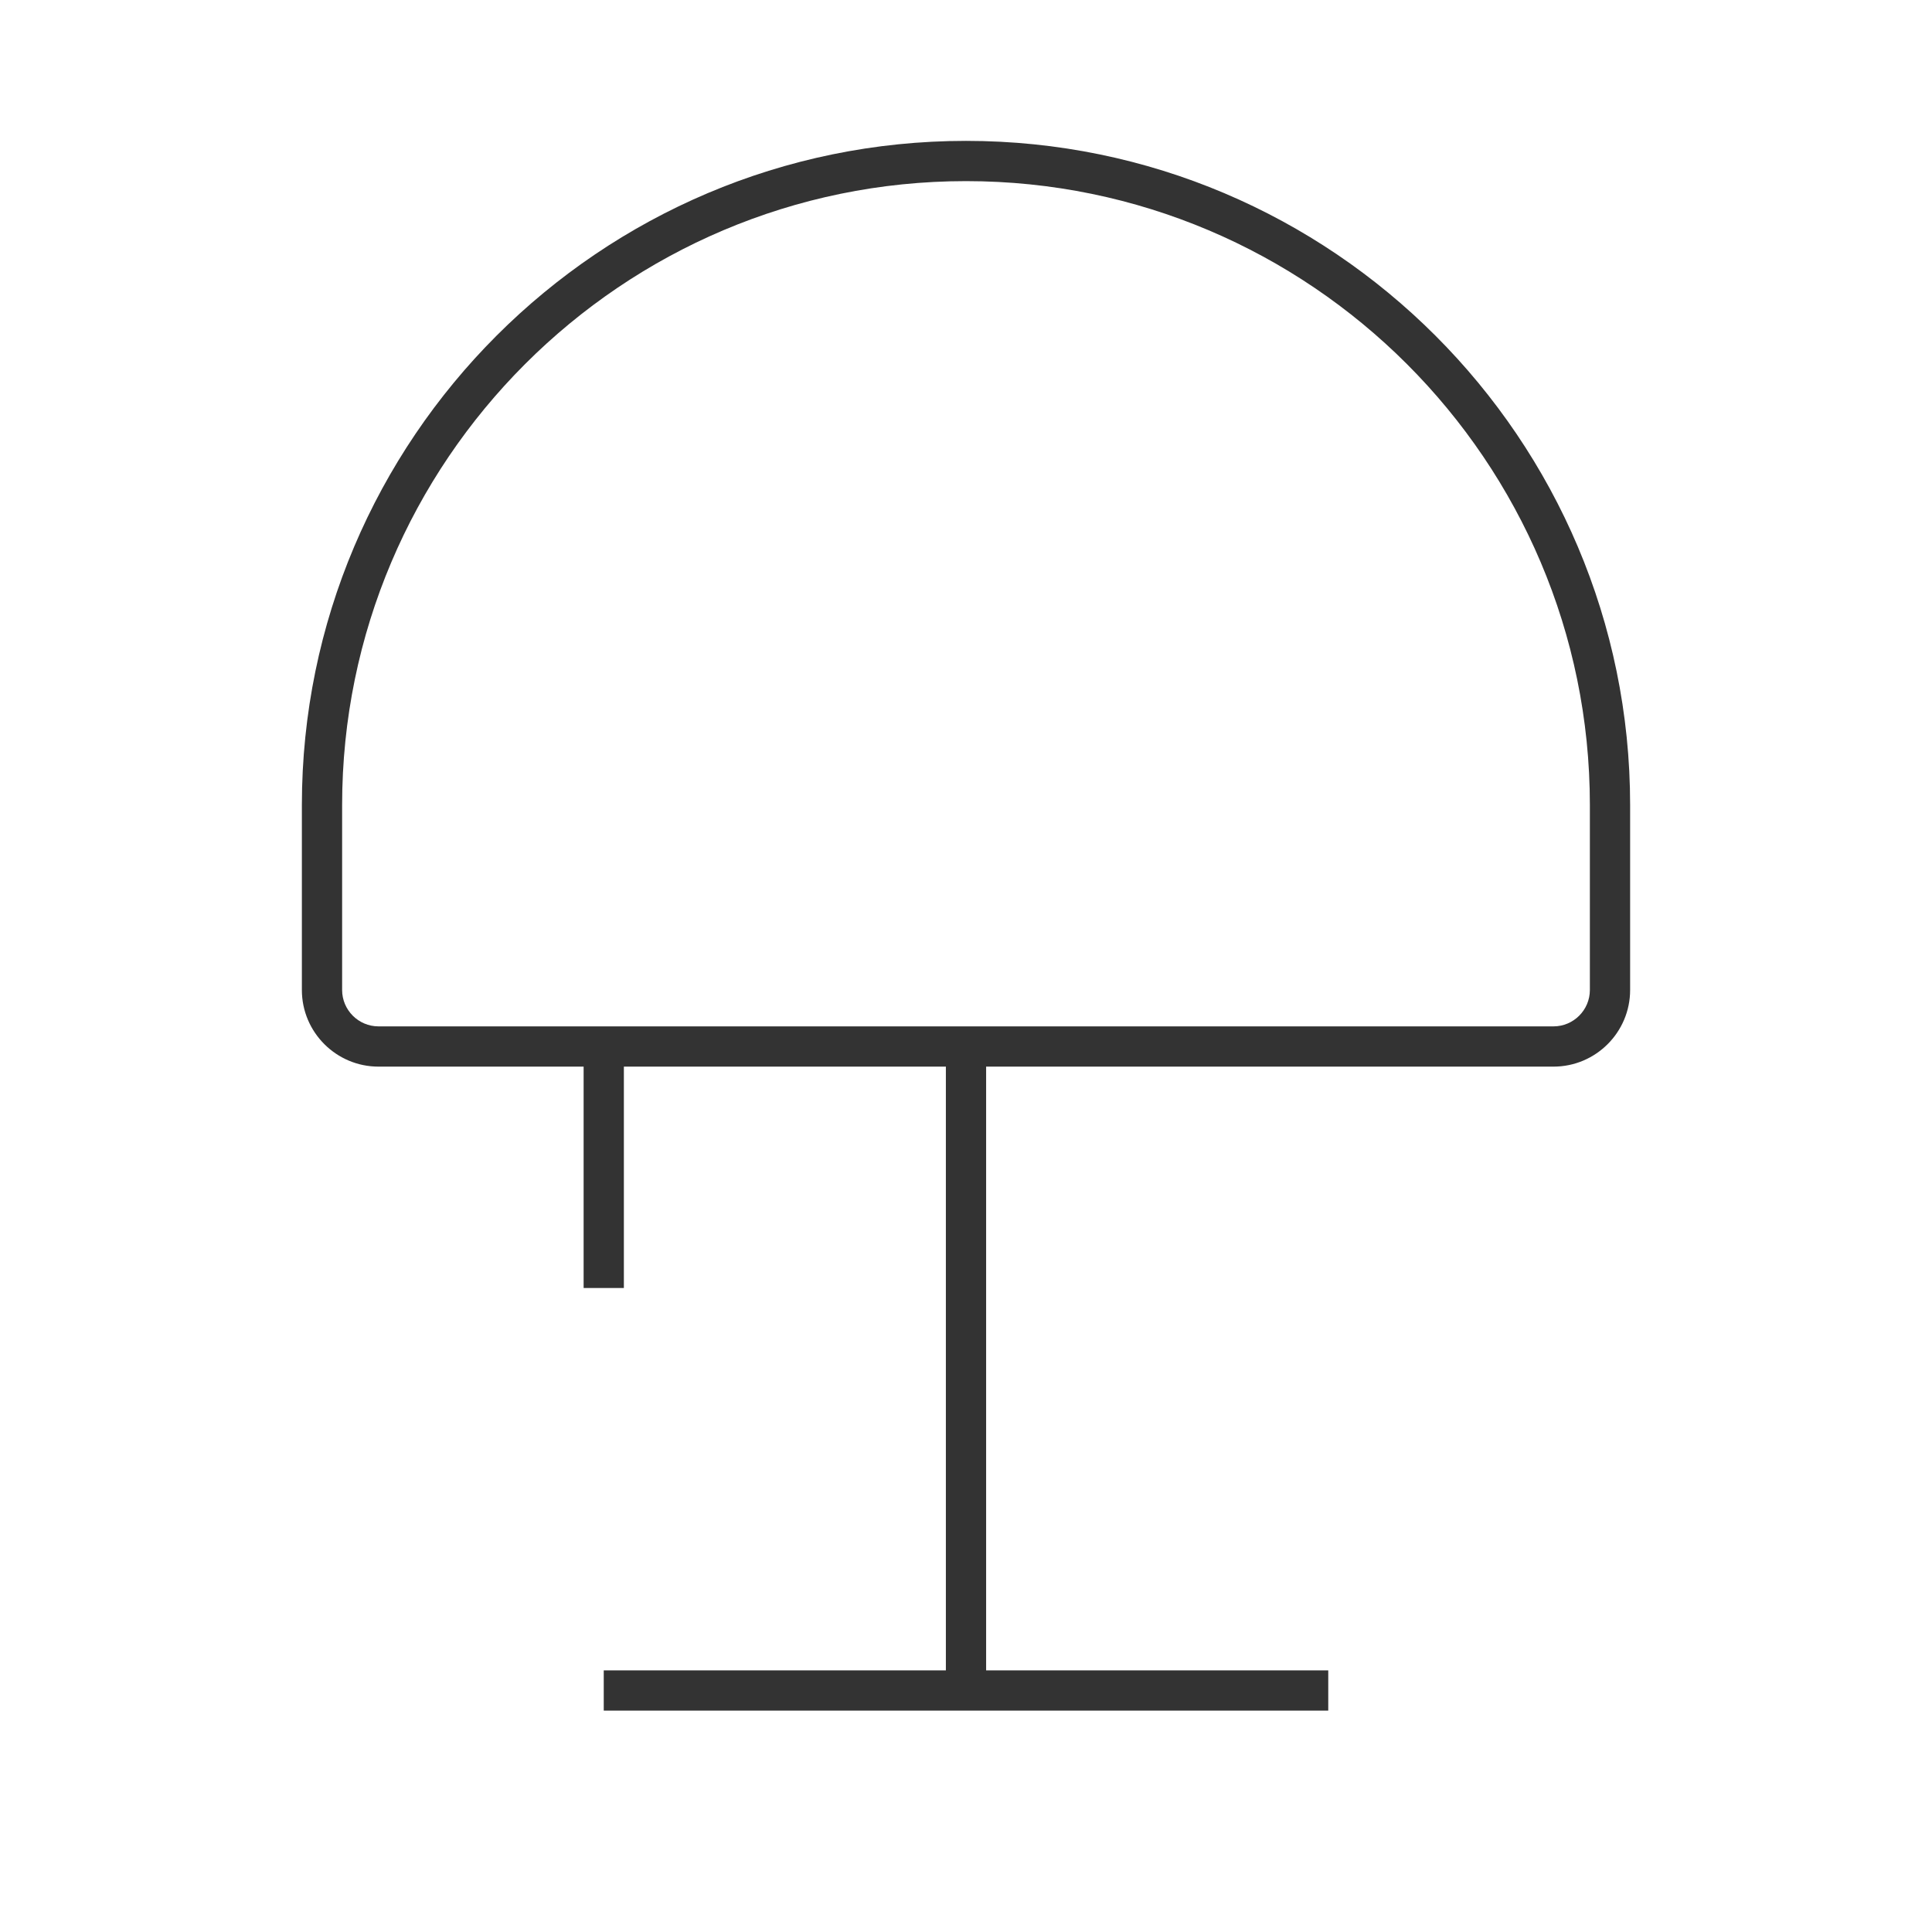 <?xml version="1.0" encoding="iso-8859-1"?>
<svg version="1.1" id="&#x56FE;&#x5C42;_1" xmlns="http://www.w3.org/2000/svg" xmlns:xlink="http://www.w3.org/1999/xlink" x="0px"
	 y="0px" viewBox="0 0 24 24" style="enable-background:new 0 0 24 24;" xml:space="preserve">
<path style="fill:#333333;" d="M19.298,13.25H4.702c-0.525,0-0.952-0.427-0.952-0.952V10c0-4.549,3.701-8.25,8.25-8.25
	s8.25,3.701,8.25,8.25v2.298C20.25,12.823,19.823,13.25,19.298,13.25z M12,2.25c-4.273,0-7.75,3.477-7.75,7.75v2.298
	c0,0.249,0.203,0.452,0.452,0.452h14.596c0.249,0,0.452-0.203,0.452-0.452V10C19.75,5.727,16.273,2.25,12,2.25z"/>
<rect x="11.75" y="13" style="fill:#333333;" width="0.5" height="8"/>
<rect x="7.25" y="13" style="fill:#333333;" width="0.5" height="3"/>
<rect x="7.5" y="20.75" style="fill:#333333;" width="9" height="0.5"/>
</svg>






